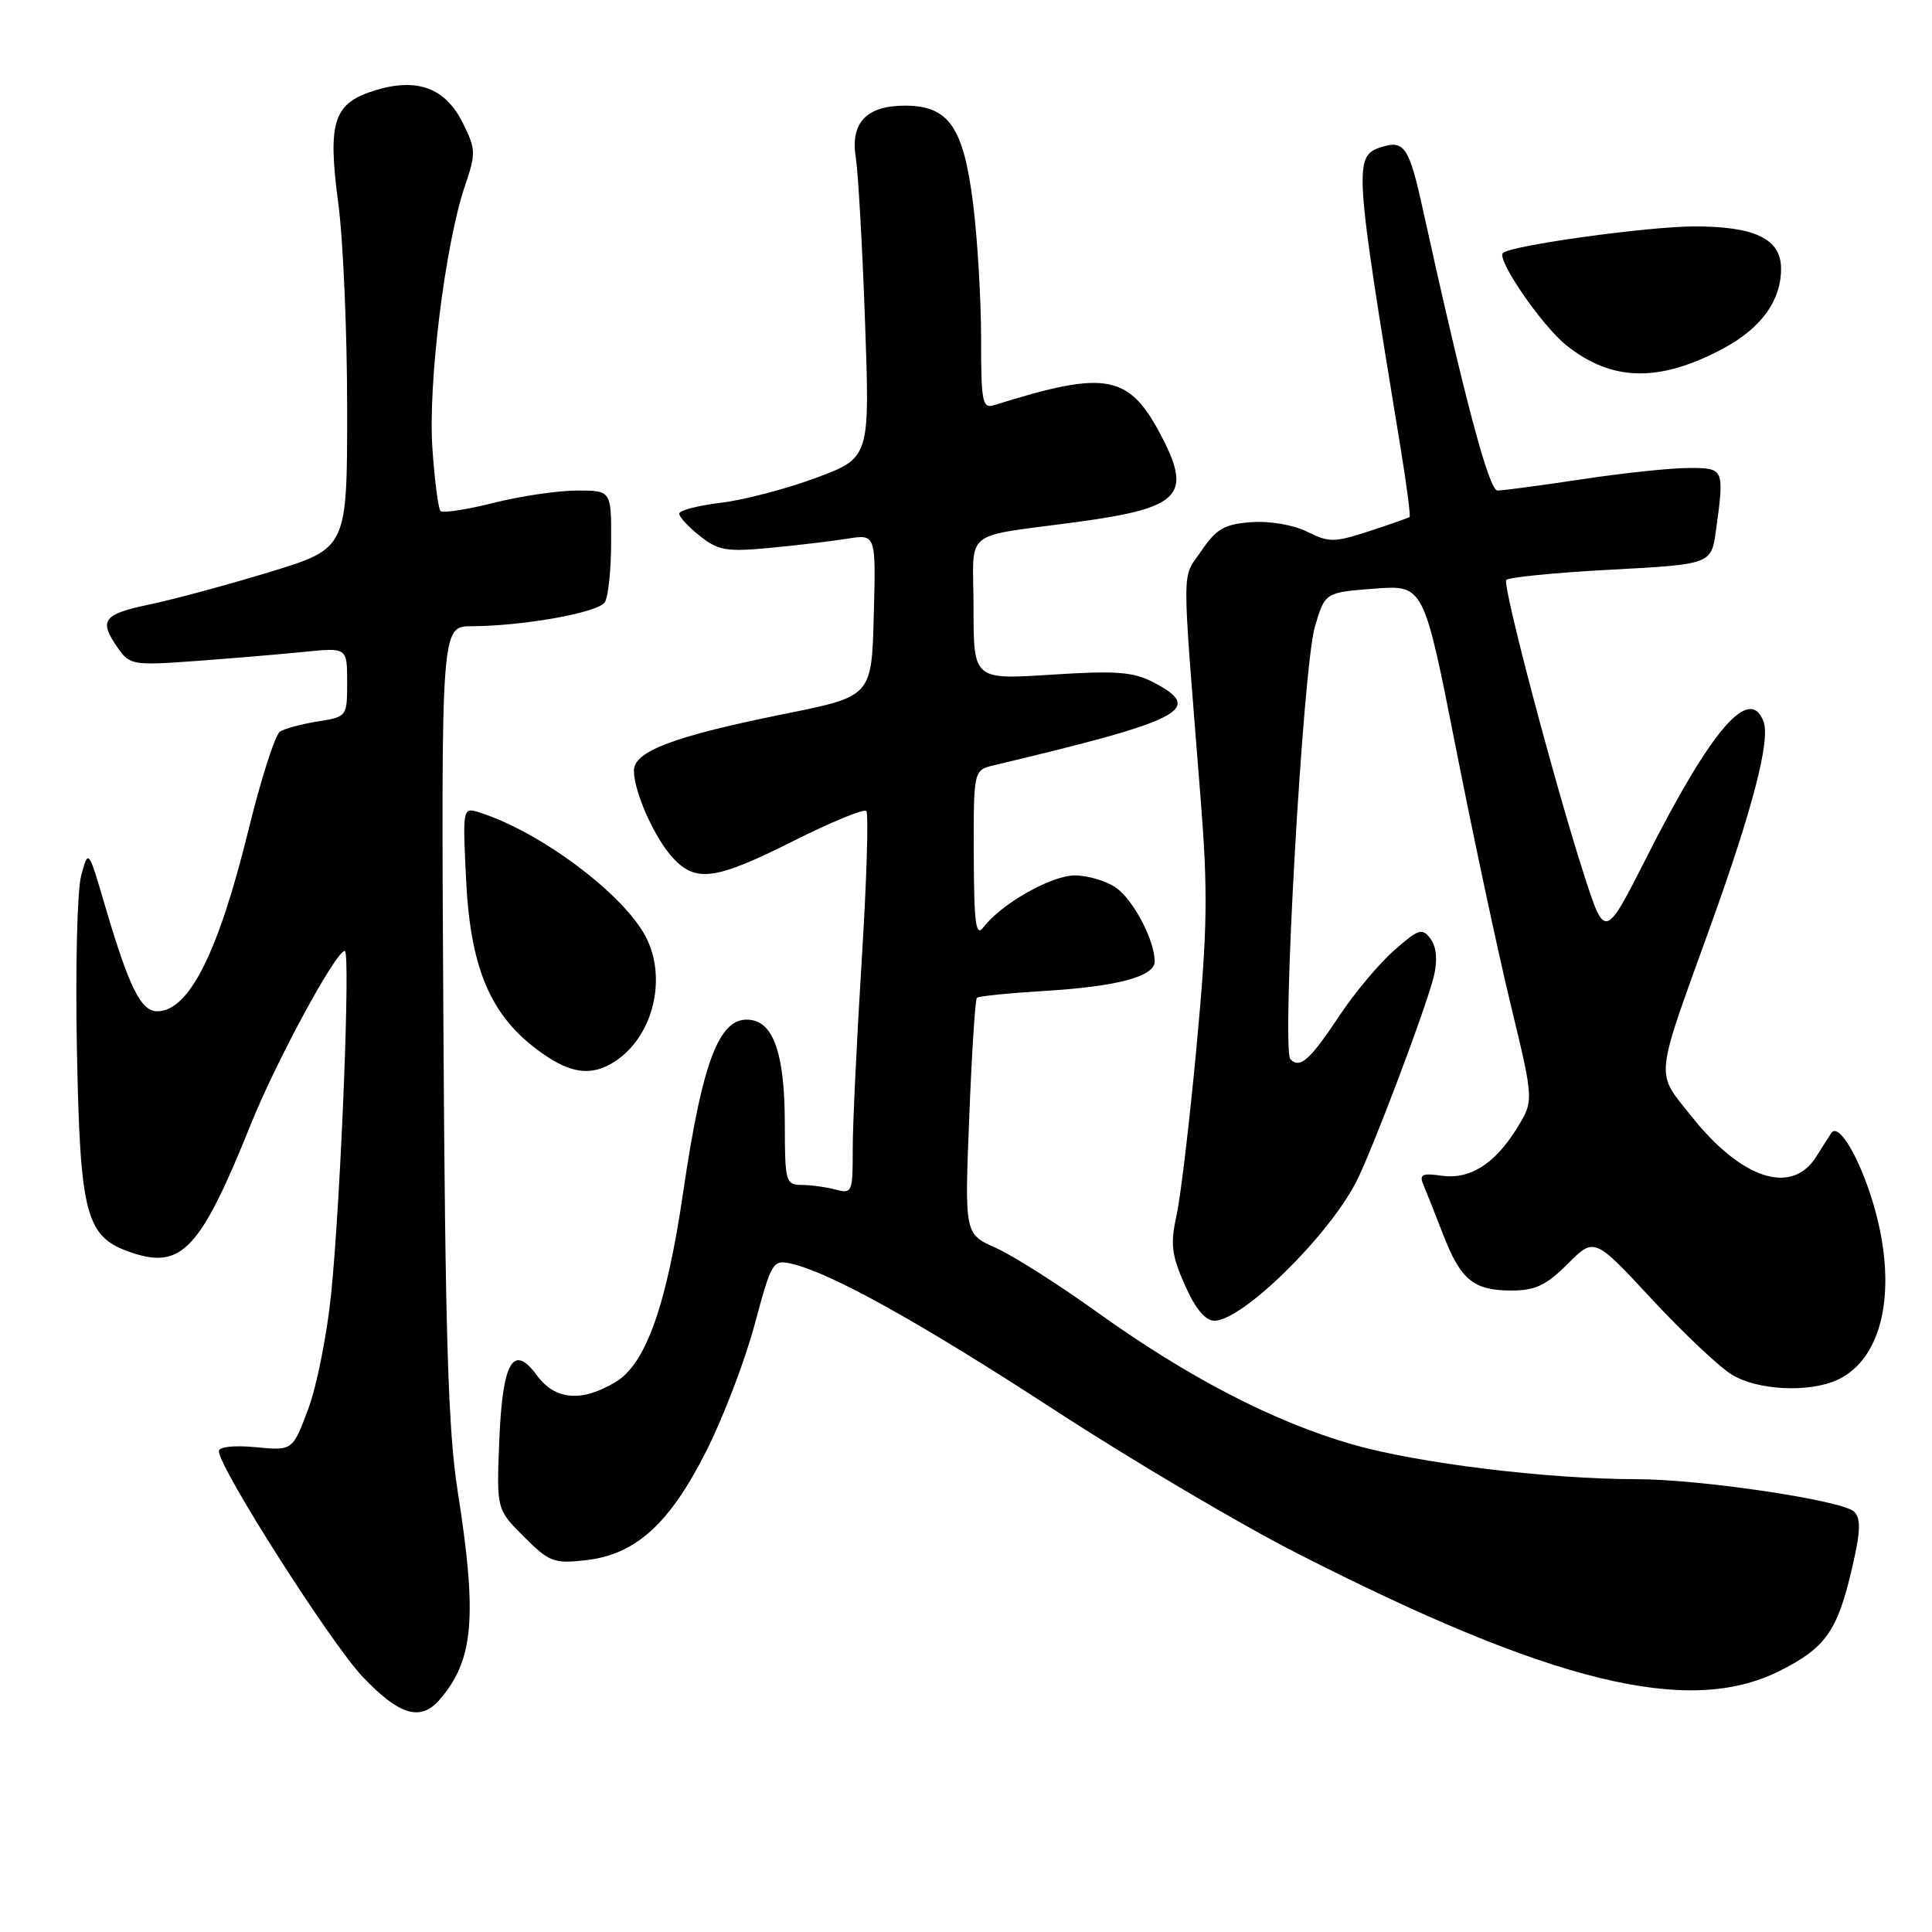 <?xml version="1.0" encoding="UTF-8" standalone="no"?>
<!DOCTYPE svg PUBLIC "-//W3C//DTD SVG 1.1//EN" "http://www.w3.org/Graphics/SVG/1.1/DTD/svg11.dtd" >
<svg xmlns="http://www.w3.org/2000/svg" xmlns:xlink="http://www.w3.org/1999/xlink" version="1.1" viewBox="0 0 256 256">
 <g >
 <path fill="currentColor"
d=" M 58.22 225.25 C 62.78 220.02 63.28 214.28 60.63 197.50 C 59.38 189.55 58.99 176.79 58.75 135.25 C 58.45 83.00 58.45 83.00 62.47 82.98 C 69.38 82.95 79.28 81.17 80.14 79.80 C 80.60 79.09 80.98 75.46 80.98 71.75 C 81.00 65.00 81.00 65.00 76.46 65.00 C 73.96 65.00 68.99 65.73 65.42 66.63 C 61.85 67.53 58.68 68.01 58.37 67.71 C 58.07 67.40 57.58 63.63 57.29 59.33 C 56.71 50.71 59.00 32.30 61.60 24.65 C 63.07 20.33 63.06 19.78 61.34 16.32 C 59.04 11.68 55.36 10.28 49.84 11.93 C 44.18 13.63 43.38 16.02 44.82 26.90 C 45.47 31.75 46.00 44.04 46.00 54.20 C 46.00 72.66 46.00 72.66 35.75 75.79 C 30.11 77.51 22.91 79.45 19.75 80.11 C 13.62 81.40 13.05 82.20 15.63 85.88 C 17.19 88.11 17.64 88.19 25.88 87.59 C 30.62 87.24 37.09 86.70 40.25 86.38 C 46.00 85.80 46.00 85.80 46.00 90.39 C 46.00 94.94 45.97 94.98 42.14 95.59 C 40.01 95.93 37.75 96.53 37.11 96.93 C 36.47 97.33 34.59 103.18 32.93 109.95 C 28.93 126.26 25.04 134.00 20.83 134.00 C 18.67 134.00 17.10 130.82 13.91 120.00 C 11.71 112.50 11.71 112.50 10.76 116.00 C 10.23 117.92 9.98 128.28 10.19 139.00 C 10.62 161.33 11.35 163.97 17.59 166.03 C 24.11 168.18 26.62 165.44 33.25 148.94 C 36.63 140.54 44.51 126.00 45.69 126.00 C 46.46 126.00 45.17 158.58 43.89 171.33 C 43.35 176.74 41.98 183.66 40.84 186.70 C 38.77 192.23 38.77 192.23 33.88 191.76 C 31.03 191.49 29.00 191.70 29.00 192.28 C 29.00 194.47 43.82 217.73 48.07 222.20 C 52.90 227.28 55.71 228.13 58.22 225.25 Z  M 235.72 221.45 C 241.88 218.38 243.46 216.16 245.39 207.85 C 246.54 202.95 246.60 201.23 245.69 200.31 C 244.20 198.82 225.36 196.00 216.87 196.00 C 205.04 195.99 187.80 193.88 179.12 191.37 C 168.66 188.35 157.33 182.46 145.18 173.73 C 140.17 170.14 134.22 166.37 131.95 165.35 C 127.81 163.50 127.81 163.50 128.43 148.06 C 128.76 139.57 129.22 132.44 129.44 132.22 C 129.66 132.00 133.59 131.60 138.17 131.32 C 147.98 130.74 153.00 129.41 153.00 127.39 C 153.00 124.60 150.19 119.25 147.88 117.63 C 146.60 116.73 144.14 116.00 142.42 116.00 C 139.30 116.00 132.67 119.76 130.30 122.88 C 129.30 124.20 129.06 122.39 129.03 113.27 C 129.00 102.04 129.00 102.04 131.75 101.39 C 156.88 95.42 159.69 93.96 152.79 90.39 C 150.13 89.01 147.84 88.85 139.29 89.40 C 129.00 90.06 129.00 90.06 129.00 80.58 C 129.00 69.78 127.12 71.30 143.13 69.11 C 156.19 67.32 157.89 65.63 154.11 58.21 C 149.68 49.54 146.81 48.96 131.75 53.68 C 130.17 54.18 130.00 53.33 130.00 44.84 C 130.00 39.67 129.52 31.63 128.94 26.97 C 127.66 16.80 125.71 14.00 119.90 14.00 C 114.79 14.00 112.65 16.28 113.40 20.91 C 113.71 22.89 114.27 32.64 114.62 42.58 C 115.27 60.67 115.27 60.67 108.09 63.33 C 104.14 64.80 98.45 66.28 95.45 66.63 C 92.45 66.99 90.00 67.63 90.00 68.07 C 90.00 68.50 91.24 69.84 92.75 71.03 C 95.17 72.95 96.29 73.14 102.00 72.60 C 105.58 72.26 110.20 71.71 112.28 71.38 C 116.07 70.77 116.07 70.77 115.78 81.52 C 115.50 92.27 115.50 92.27 104.04 94.58 C 89.31 97.55 84.00 99.54 84.00 102.11 C 84.00 104.96 86.77 111.13 89.22 113.74 C 92.26 116.97 94.86 116.59 105.12 111.44 C 110.12 108.93 114.47 107.14 114.79 107.46 C 115.11 107.78 114.84 116.69 114.18 127.27 C 113.52 137.85 112.98 149.14 112.99 152.37 C 113.00 157.96 112.90 158.21 110.75 157.63 C 109.51 157.30 107.49 157.02 106.25 157.01 C 104.10 157.00 104.00 156.63 103.99 148.75 C 103.97 140.01 102.61 135.74 99.68 135.18 C 95.44 134.36 93.15 140.09 90.52 158.00 C 88.34 172.89 85.59 180.67 81.64 183.08 C 77.12 185.83 73.57 185.55 71.15 182.25 C 67.98 177.93 66.57 180.43 66.15 191.05 C 65.80 200.00 65.80 200.00 69.43 203.63 C 72.78 206.98 73.40 207.21 77.60 206.74 C 84.23 205.99 88.69 201.96 93.57 192.31 C 95.81 187.88 98.70 180.34 99.98 175.56 C 102.25 167.12 102.40 166.88 104.91 167.46 C 110.13 168.67 121.93 175.24 139.87 186.92 C 149.97 193.49 164.37 202.00 171.87 205.82 C 205.53 222.99 223.71 227.44 235.72 221.45 Z  M 243.44 182.85 C 249.65 180.01 251.55 170.47 248.14 159.24 C 246.33 153.27 243.63 148.76 242.67 150.11 C 242.52 150.32 241.62 151.74 240.67 153.25 C 237.43 158.43 230.79 156.29 224.12 147.91 C 219.32 141.88 219.17 143.43 226.54 123.00 C 232.24 107.19 234.62 98.06 233.67 95.59 C 231.82 90.76 226.81 96.57 218.23 113.50 C 212.66 124.50 212.66 124.50 209.87 115.84 C 206.00 103.83 199.09 77.66 199.58 76.86 C 199.81 76.50 206.01 75.88 213.38 75.49 C 226.76 74.77 226.76 74.77 227.38 70.25 C 228.50 62.07 228.47 62.00 223.75 62.01 C 221.41 62.01 215.04 62.68 209.59 63.51 C 204.14 64.33 199.11 65.00 198.43 65.00 C 197.29 65.00 194.04 52.76 188.54 27.76 C 186.72 19.48 186.08 18.52 183.04 19.49 C 179.35 20.66 179.43 21.88 185.59 59.39 C 186.39 64.28 186.93 68.38 186.77 68.51 C 186.62 68.63 184.22 69.47 181.44 70.38 C 176.81 71.89 176.11 71.90 173.22 70.46 C 171.39 69.55 168.27 69.01 165.81 69.19 C 162.24 69.45 161.19 70.06 159.18 73.00 C 156.55 76.87 156.56 73.85 159.06 105.46 C 160.08 118.22 160.00 123.06 158.57 138.46 C 157.65 148.38 156.45 158.53 155.90 161.02 C 155.06 164.84 155.23 166.27 157.00 170.27 C 158.39 173.41 159.71 175.00 160.91 175.00 C 164.60 175.00 175.92 163.93 179.70 156.61 C 181.78 152.59 189.07 133.27 190.01 129.29 C 190.50 127.21 190.34 125.48 189.56 124.41 C 188.46 122.92 188.00 123.06 184.74 125.92 C 182.76 127.66 179.52 131.52 177.54 134.50 C 173.59 140.46 172.25 141.66 170.99 140.36 C 169.77 139.11 172.64 88.35 174.24 83.00 C 175.58 78.50 175.58 78.50 182.11 78.00 C 188.65 77.50 188.65 77.50 192.89 99.00 C 195.22 110.83 198.50 126.21 200.19 133.18 C 203.25 145.86 203.25 145.86 201.01 149.48 C 198.06 154.26 194.74 156.34 190.96 155.78 C 188.48 155.42 188.04 155.63 188.58 156.92 C 188.95 157.79 190.13 160.75 191.19 163.50 C 193.55 169.61 195.24 171.00 200.29 171.00 C 203.43 171.00 204.89 170.31 207.73 167.47 C 211.26 163.94 211.26 163.94 218.86 172.13 C 223.04 176.63 227.82 181.14 229.48 182.15 C 232.90 184.23 239.65 184.57 243.44 182.85 Z  M 81.78 140.44 C 86.62 137.05 88.37 129.55 85.58 124.15 C 82.62 118.43 71.44 110.10 63.39 107.61 C 61.32 106.97 61.29 107.14 61.77 116.73 C 62.38 128.95 65.30 135.26 72.53 140.03 C 76.12 142.40 78.82 142.52 81.78 140.44 Z  M 228.33 46.18 C 233.36 43.49 236.00 39.85 236.00 35.61 C 236.00 31.67 232.58 30.00 224.53 30.00 C 218.31 30.01 200.14 32.53 199.14 33.53 C 198.28 34.39 204.31 43.16 207.52 45.73 C 213.57 50.58 219.85 50.71 228.33 46.18 Z "/>
</g>
</svg>